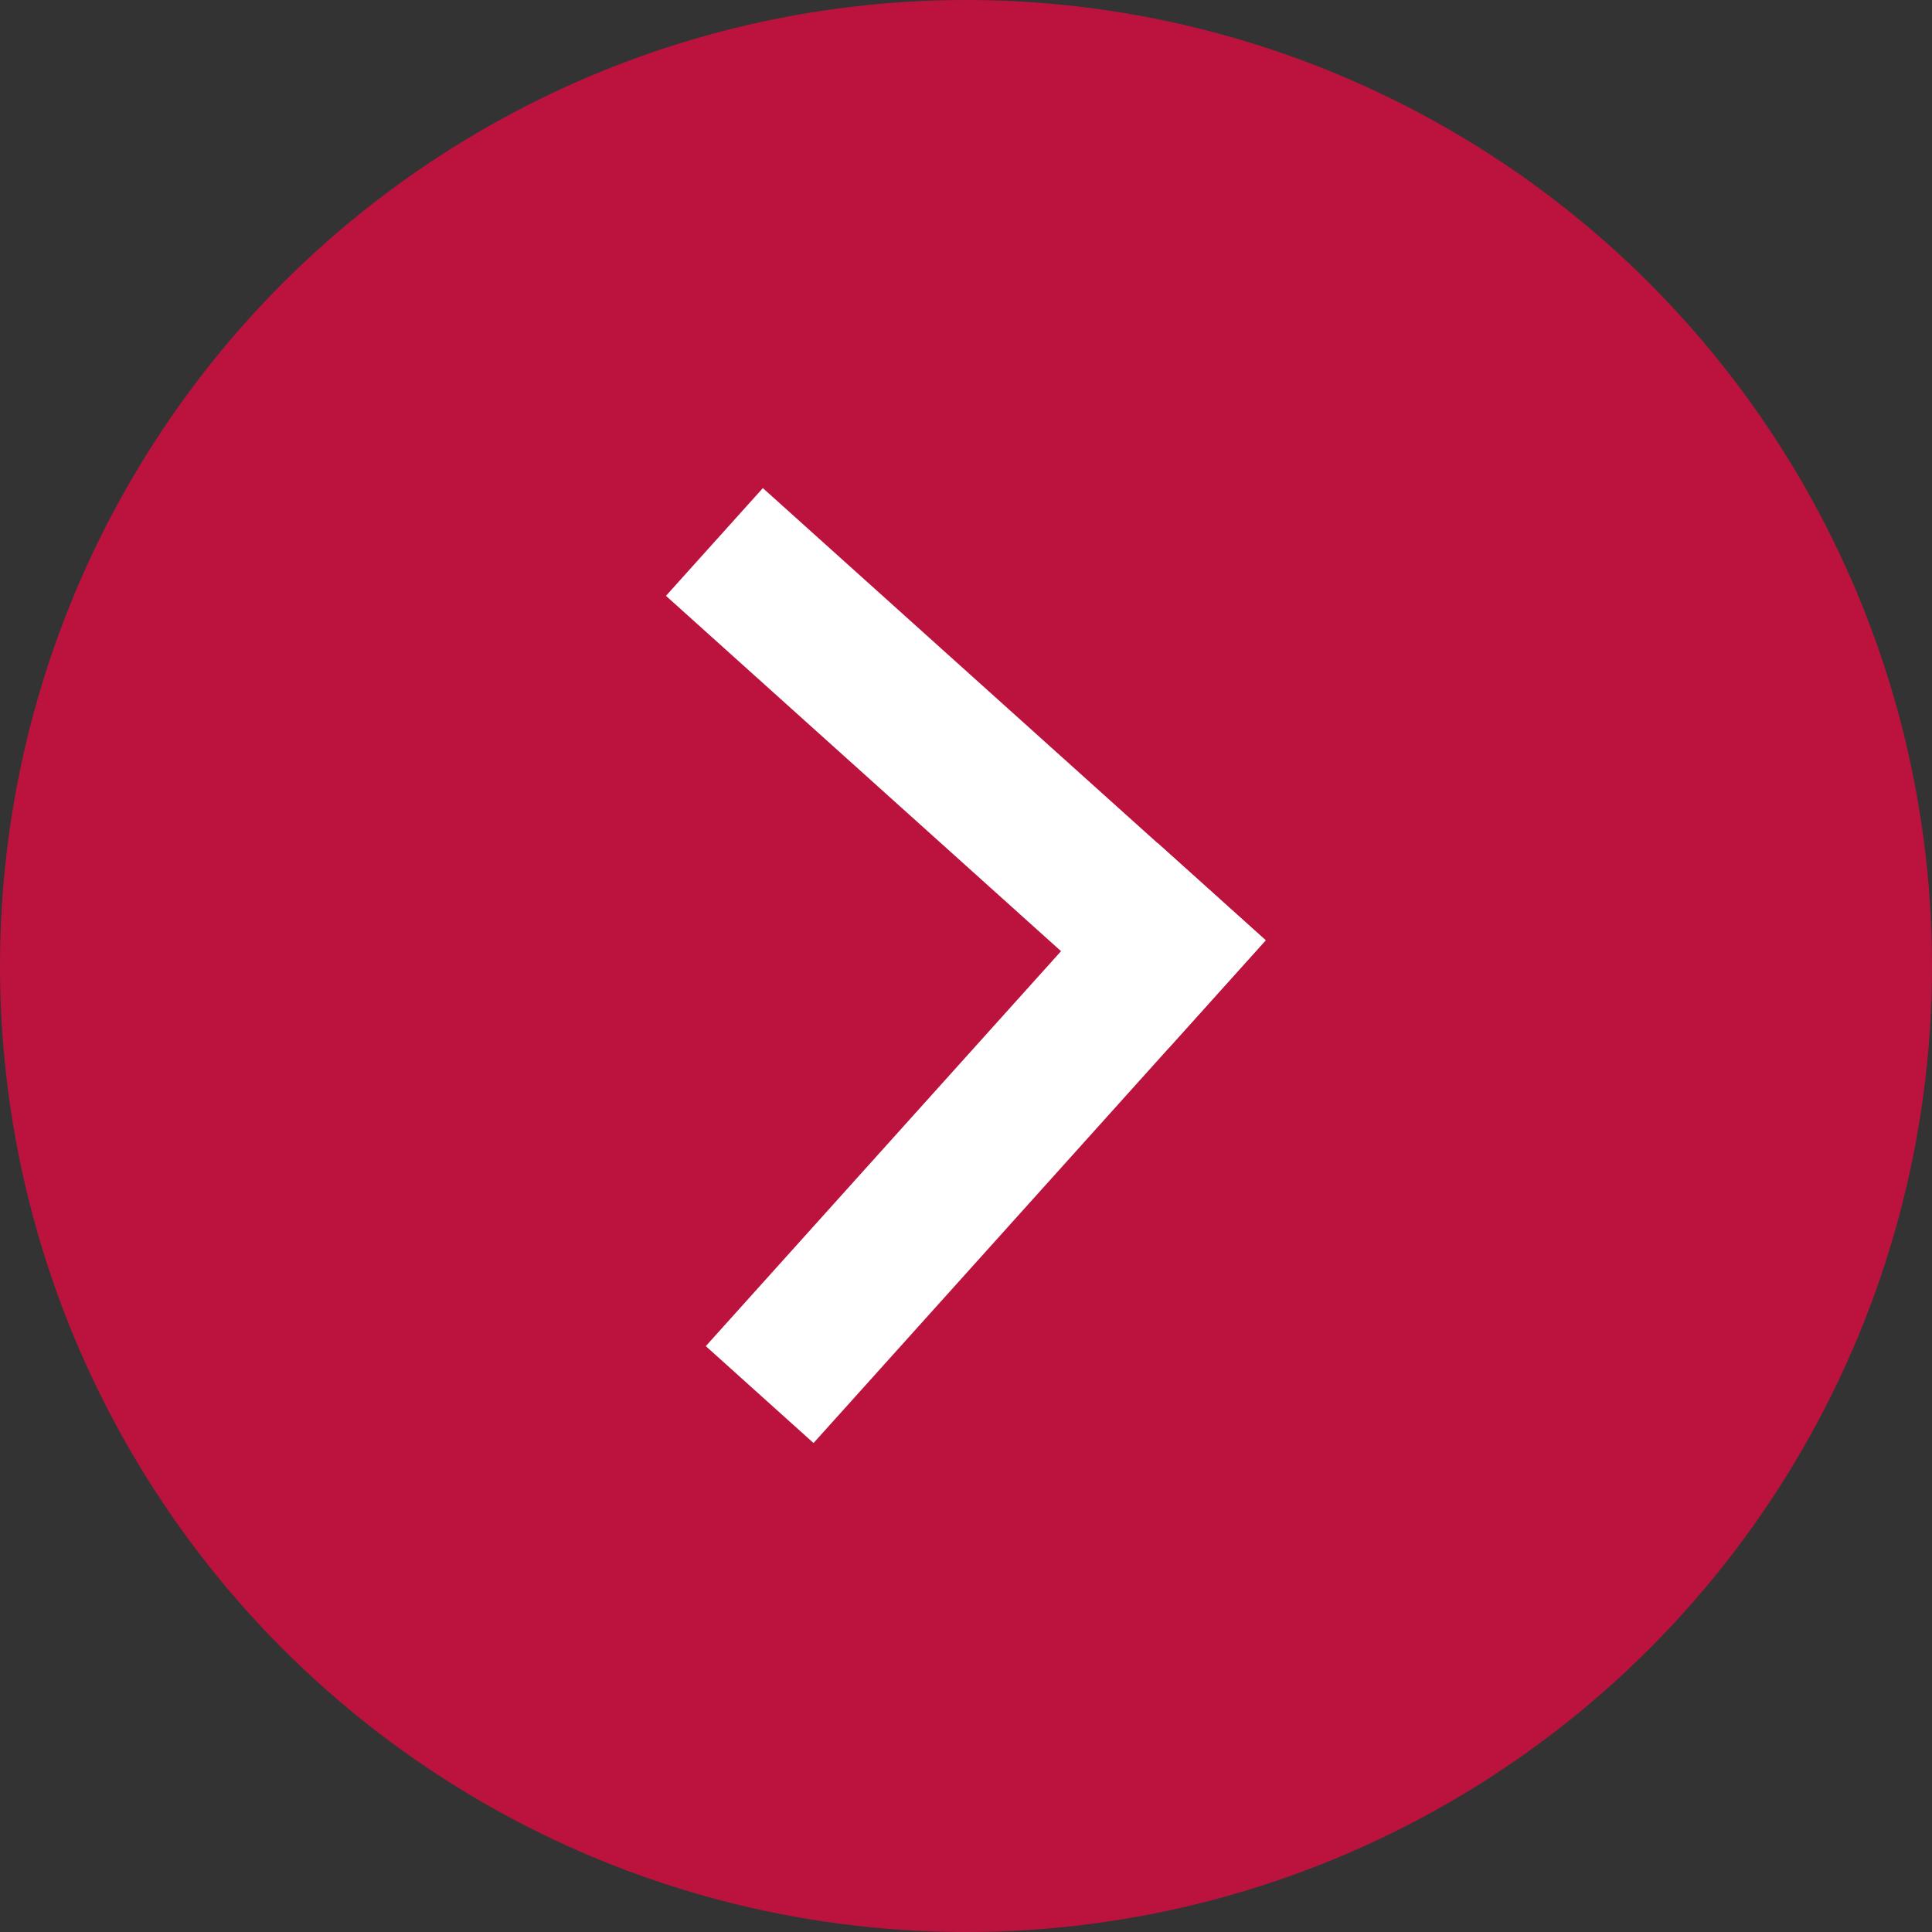 <svg id="Vrstva_1" data-name="Vrstva 1" xmlns="http://www.w3.org/2000/svg" viewBox="0 0 20 20"><rect x="0" y="0" width="20" height="20" fill="#333333" stroke="none"/><defs><style>.cls-2{fill:#fff}</style></defs><circle cx="10" cy="10" r="10" fill="#bb133e"/><path class="cls-2" transform="rotate(-48.03 10.196 11.832)" d="M6.7 11.09h7v1.5h-7z"/><path class="cls-2" transform="rotate(-48.03 10 7.953)" d="M9.25 4.45h1.5v7h-1.5z"/></svg>